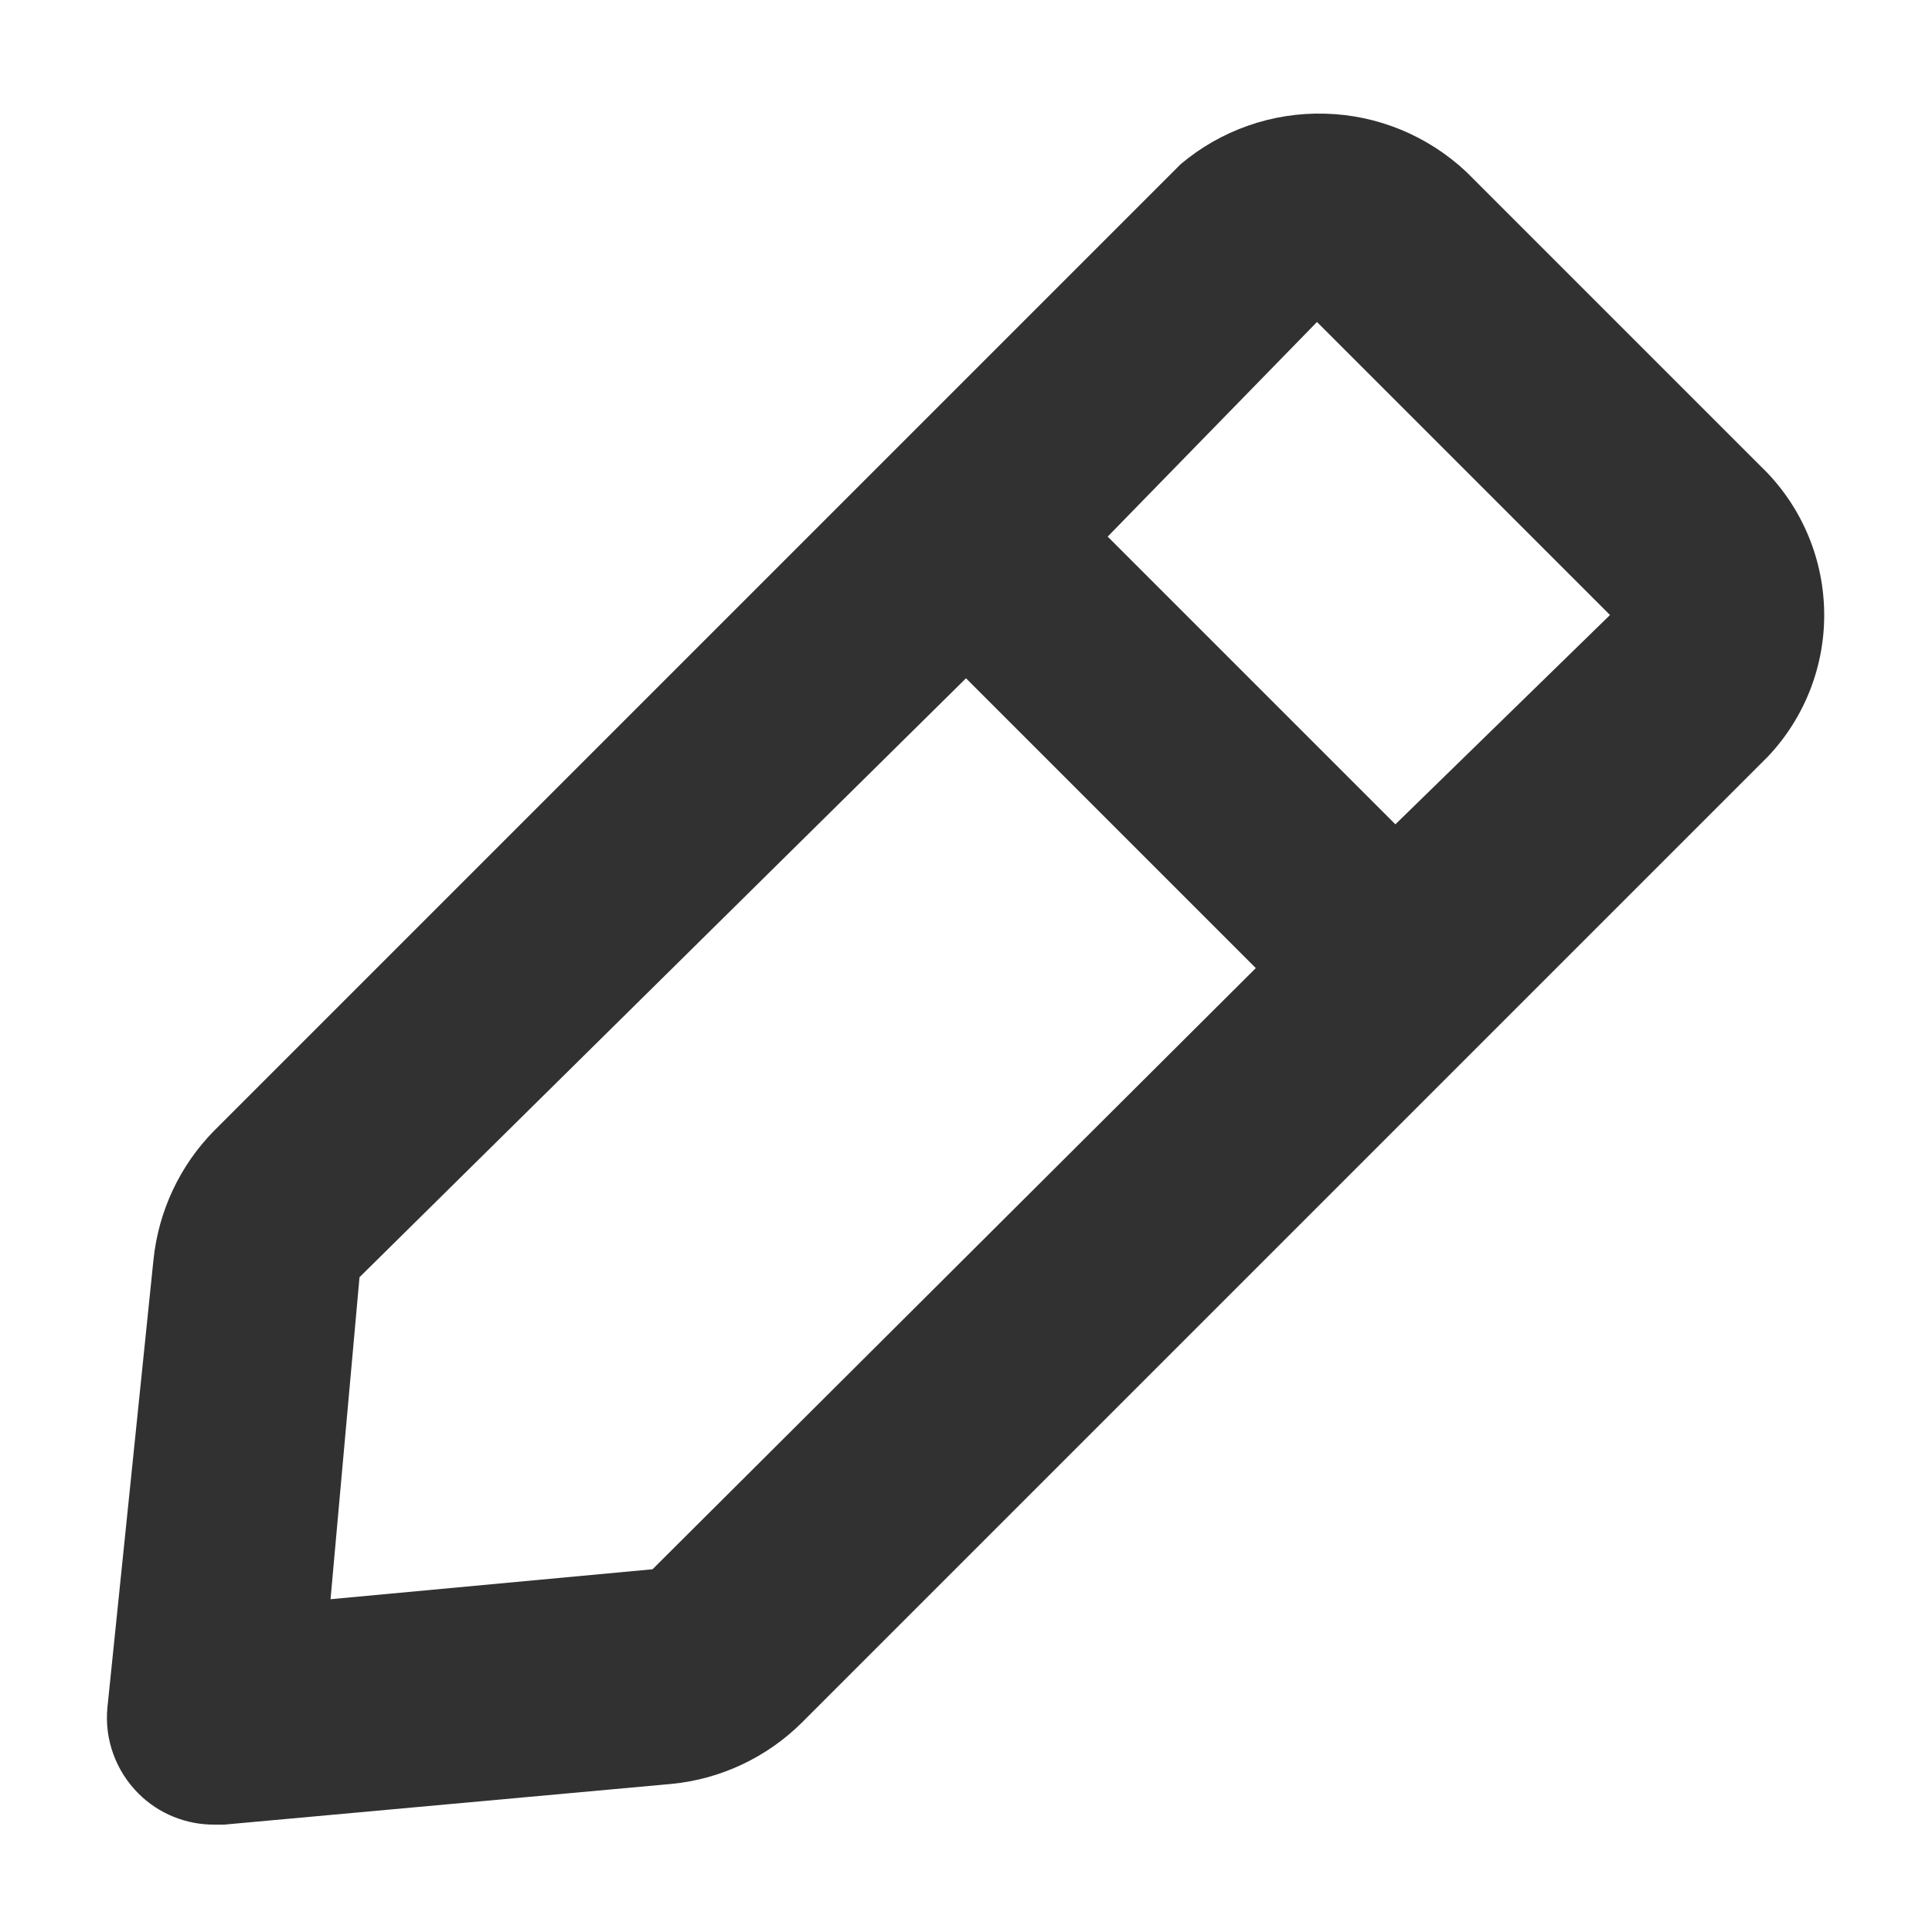 <svg width="12" height="12" viewBox="0 0 12 12" fill="none" xmlns="http://www.w3.org/2000/svg">
<path d="M10.933 2.893L9.107 1.067C8.868 0.843 8.556 0.714 8.229 0.706C7.902 0.697 7.583 0.809 7.333 1.02L1.333 7.02C1.118 7.237 0.984 7.522 0.953 7.827L0.667 10.607C0.658 10.704 0.67 10.803 0.704 10.895C0.737 10.987 0.791 11.071 0.86 11.14C0.922 11.202 0.996 11.251 1.077 11.284C1.159 11.317 1.246 11.334 1.333 11.333H1.393L4.173 11.08C4.478 11.05 4.763 10.915 4.98 10.7L10.98 4.7C11.213 4.454 11.339 4.126 11.33 3.787C11.321 3.448 11.179 3.127 10.933 2.893V2.893ZM4.053 9.747L2.053 9.933L2.233 7.933L6 4.213L7.8 6.013L4.053 9.747ZM8.667 5.12L6.88 3.333L8.18 2L10 3.82L8.667 5.12Z" fill="#313131"/>
</svg>
